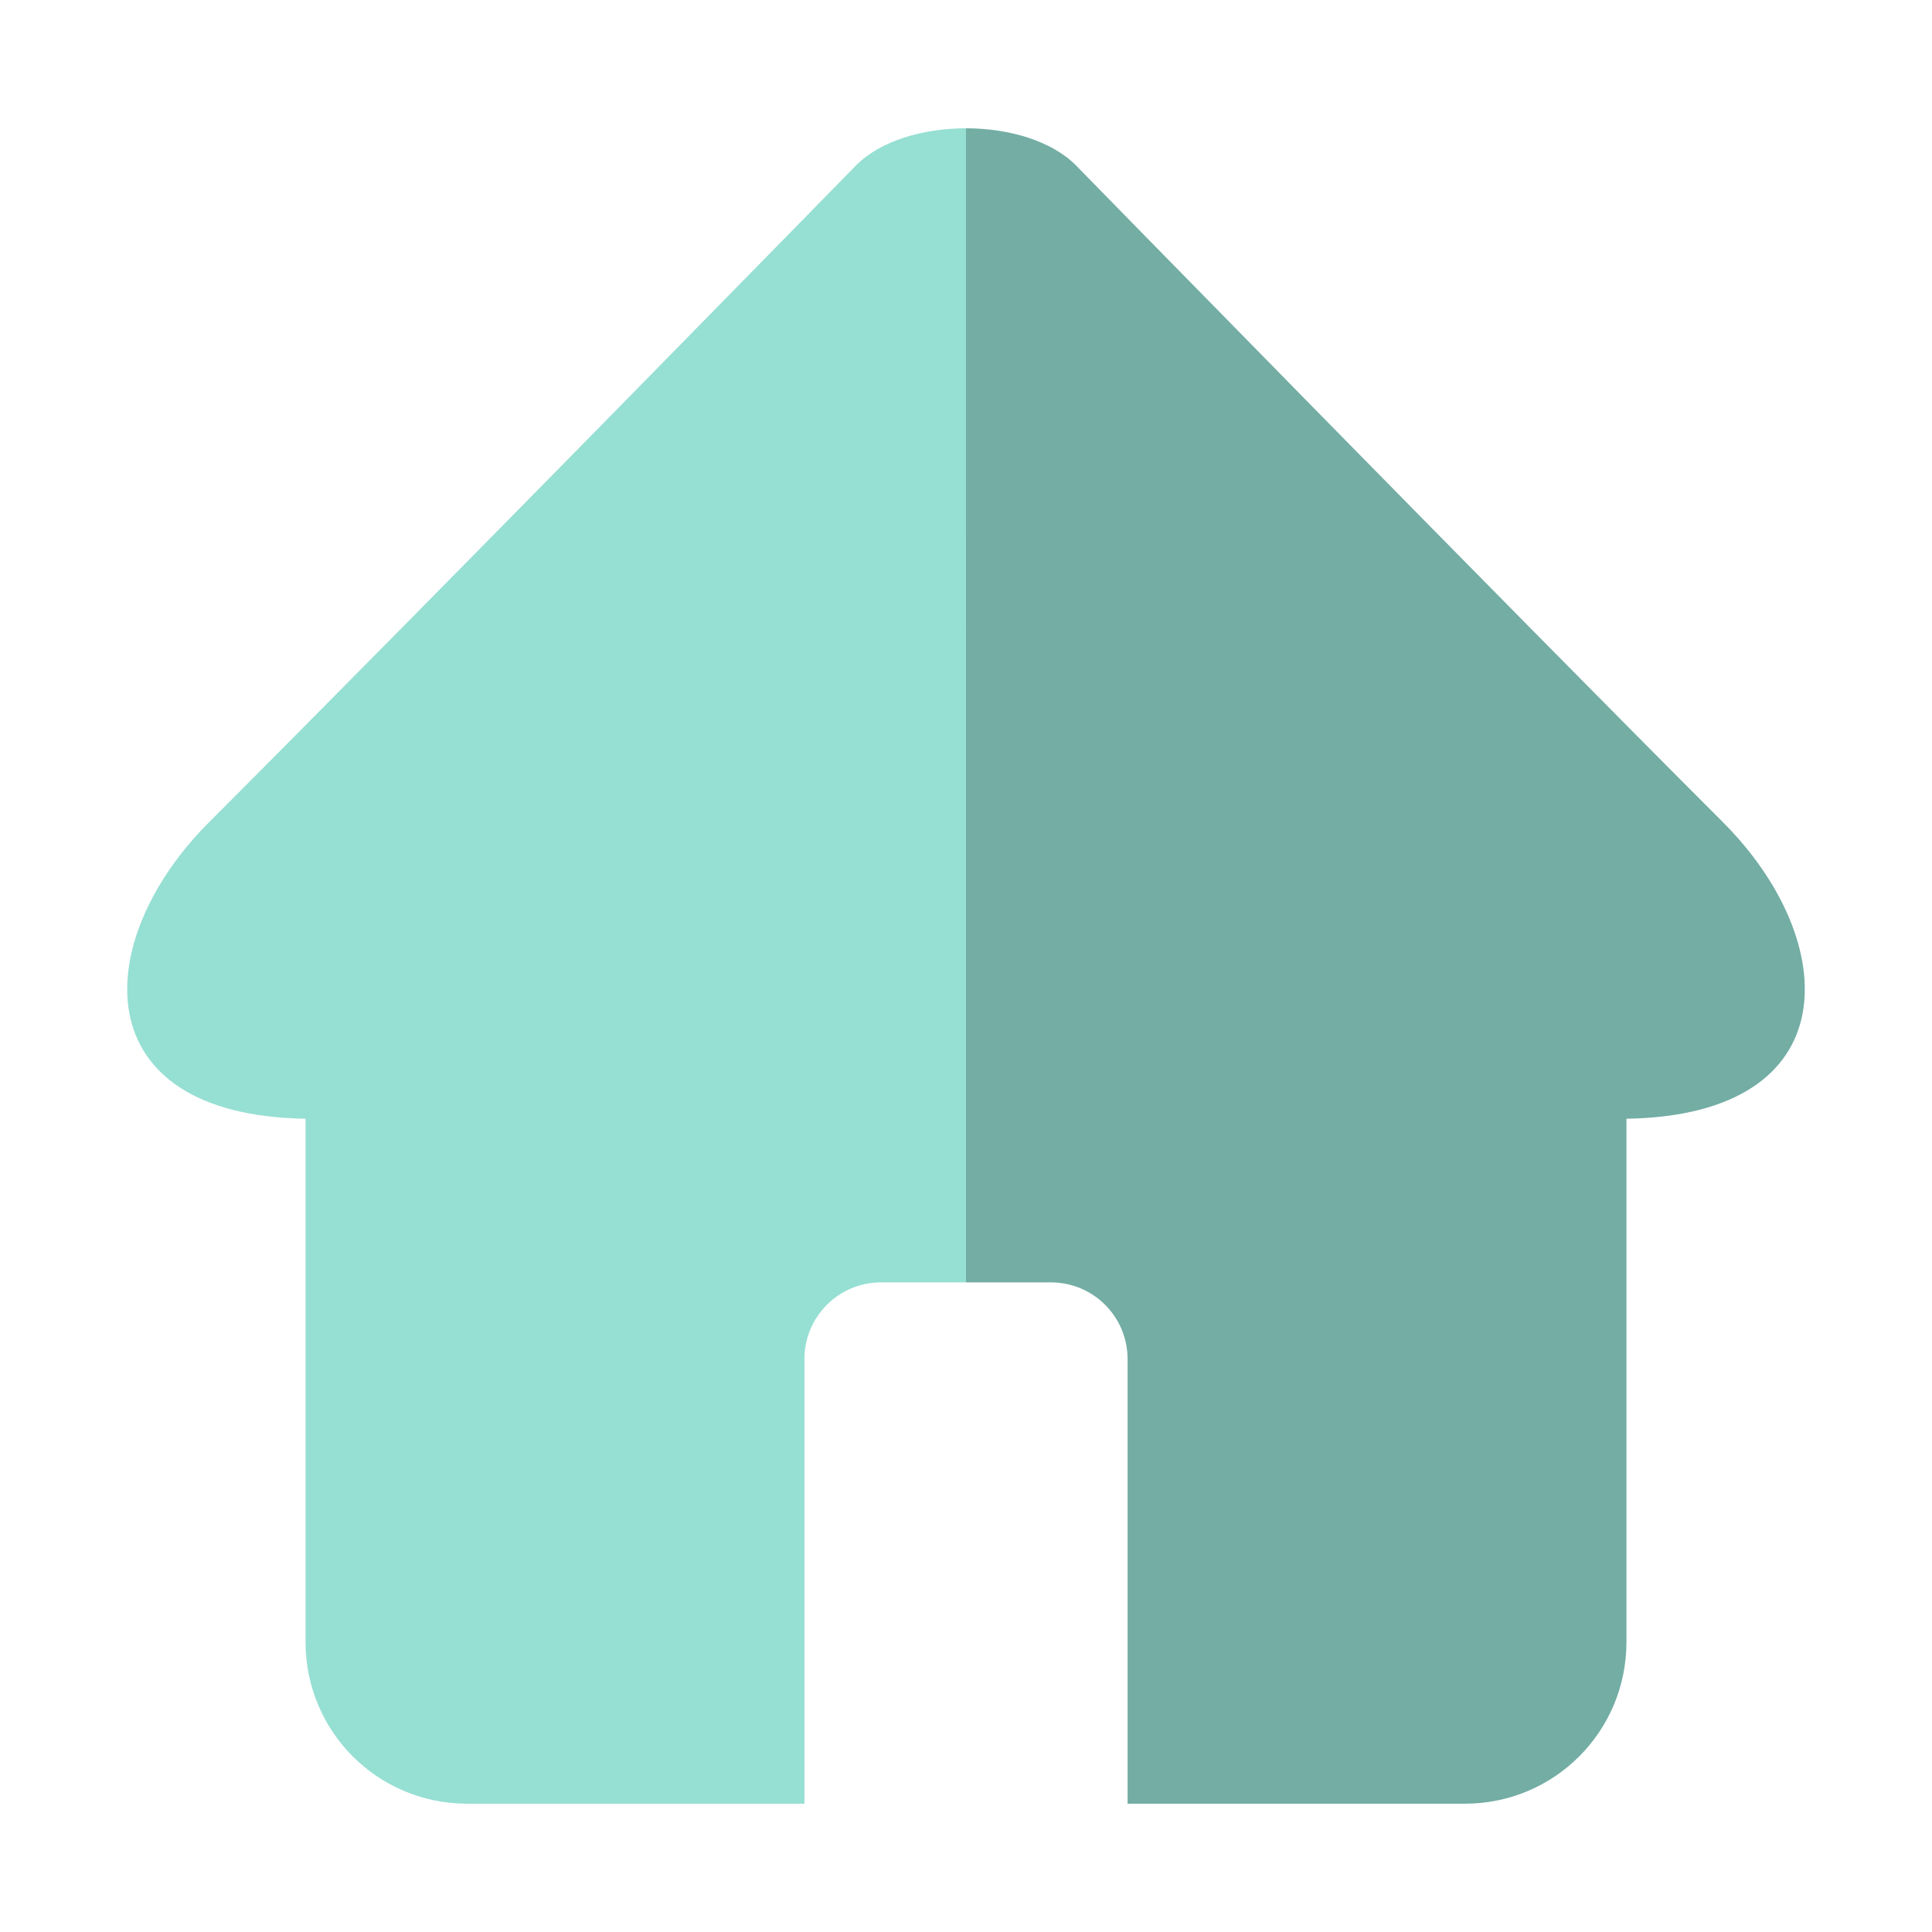 <?xml version="1.0" encoding="UTF-8" standalone="no"?>
<svg
   width="192"
   height="192"
   fill="none"
   version="1.1"
   id="svg14"
   sodipodi:docname="home_tv.svg"
   xml:space="preserve"
   inkscape:version="1.2.2 (b0a8486541, 2022-12-01)"
   xmlns:inkscape="http://www.inkscape.org/namespaces/inkscape"
   xmlns:sodipodi="http://sodipodi.sourceforge.net/DTD/sodipodi-0.dtd"
   xmlns="http://www.w3.org/2000/svg"
   xmlns:svg="http://www.w3.org/2000/svg"><sodipodi:namedview
     id="namedview16"
     pagecolor="#505050"
     bordercolor="#eeeeee"
     borderopacity="1"
     inkscape:showpageshadow="0"
     inkscape:pageopacity="0"
     inkscape:pagecheckerboard="0"
     inkscape:deskcolor="#d1d1d1"
     showgrid="false"
     inkscape:zoom="1.7383042"
     inkscape:cx="45.158955"
     inkscape:cy="127.99831"
     inkscape:window-width="1884"
     inkscape:window-height="1055"
     inkscape:window-x="36"
     inkscape:window-y="0"
     inkscape:window-maximized="1"
     inkscape:current-layer="svg14" /><defs
     id="defs12" /><style
     type="text/css"
     id="style3535">
	.st0{fill:url(#SVGID_1_);}
	.st1{fill:#FFFFFF;}
</style><path
     id="path302"
     style="fill:#96dfd3;fill-opacity:1;stroke:none;stroke-width:3.475;stroke-linecap:round;stroke-linejoin:round;stroke-dasharray:none;stroke-opacity:1;paint-order:stroke fill markers"
     inkscape:transform-center-y="-5.0769737"
     d="m 96,12.75 c -4.256,0 -8.515,1.237 -10.947,3.706 0,0 -42.691,43.668 -64.284,65.262 C 8.968,93.518 8.292,110.825 30.365,111.179 v 52 c 0,8.904 7.167,16.071 16.071,16.071 h 33.506 v -44.182 c 0,-4.228 3.408,-7.628 7.635,-7.628 h 8.422 V 111.192 72.833 Z" /><path
     id="path7783"
     style="fill:#73ada4;fill-opacity:1;stroke:none;stroke-width:3.475;stroke-linecap:round;stroke-linejoin:round;stroke-dasharray:none;stroke-opacity:1;paint-order:stroke fill markers"
     inkscape:transform-center-y="-5.0769738"
     d="m 96,12.75 v 60.083 38.359 16.248 h 8.422 c 4.228,0 7.635,3.401 7.635,7.628 V 179.25 h 33.506 c 8.904,0 16.071,-7.167 16.071,-16.071 v -52 c 22.073,-0.354 21.398,-17.66 9.597,-29.461 C 149.638,60.124 106.947,16.456 106.947,16.456 104.515,13.987 100.256,12.75 96,12.75 Z" /></svg>
